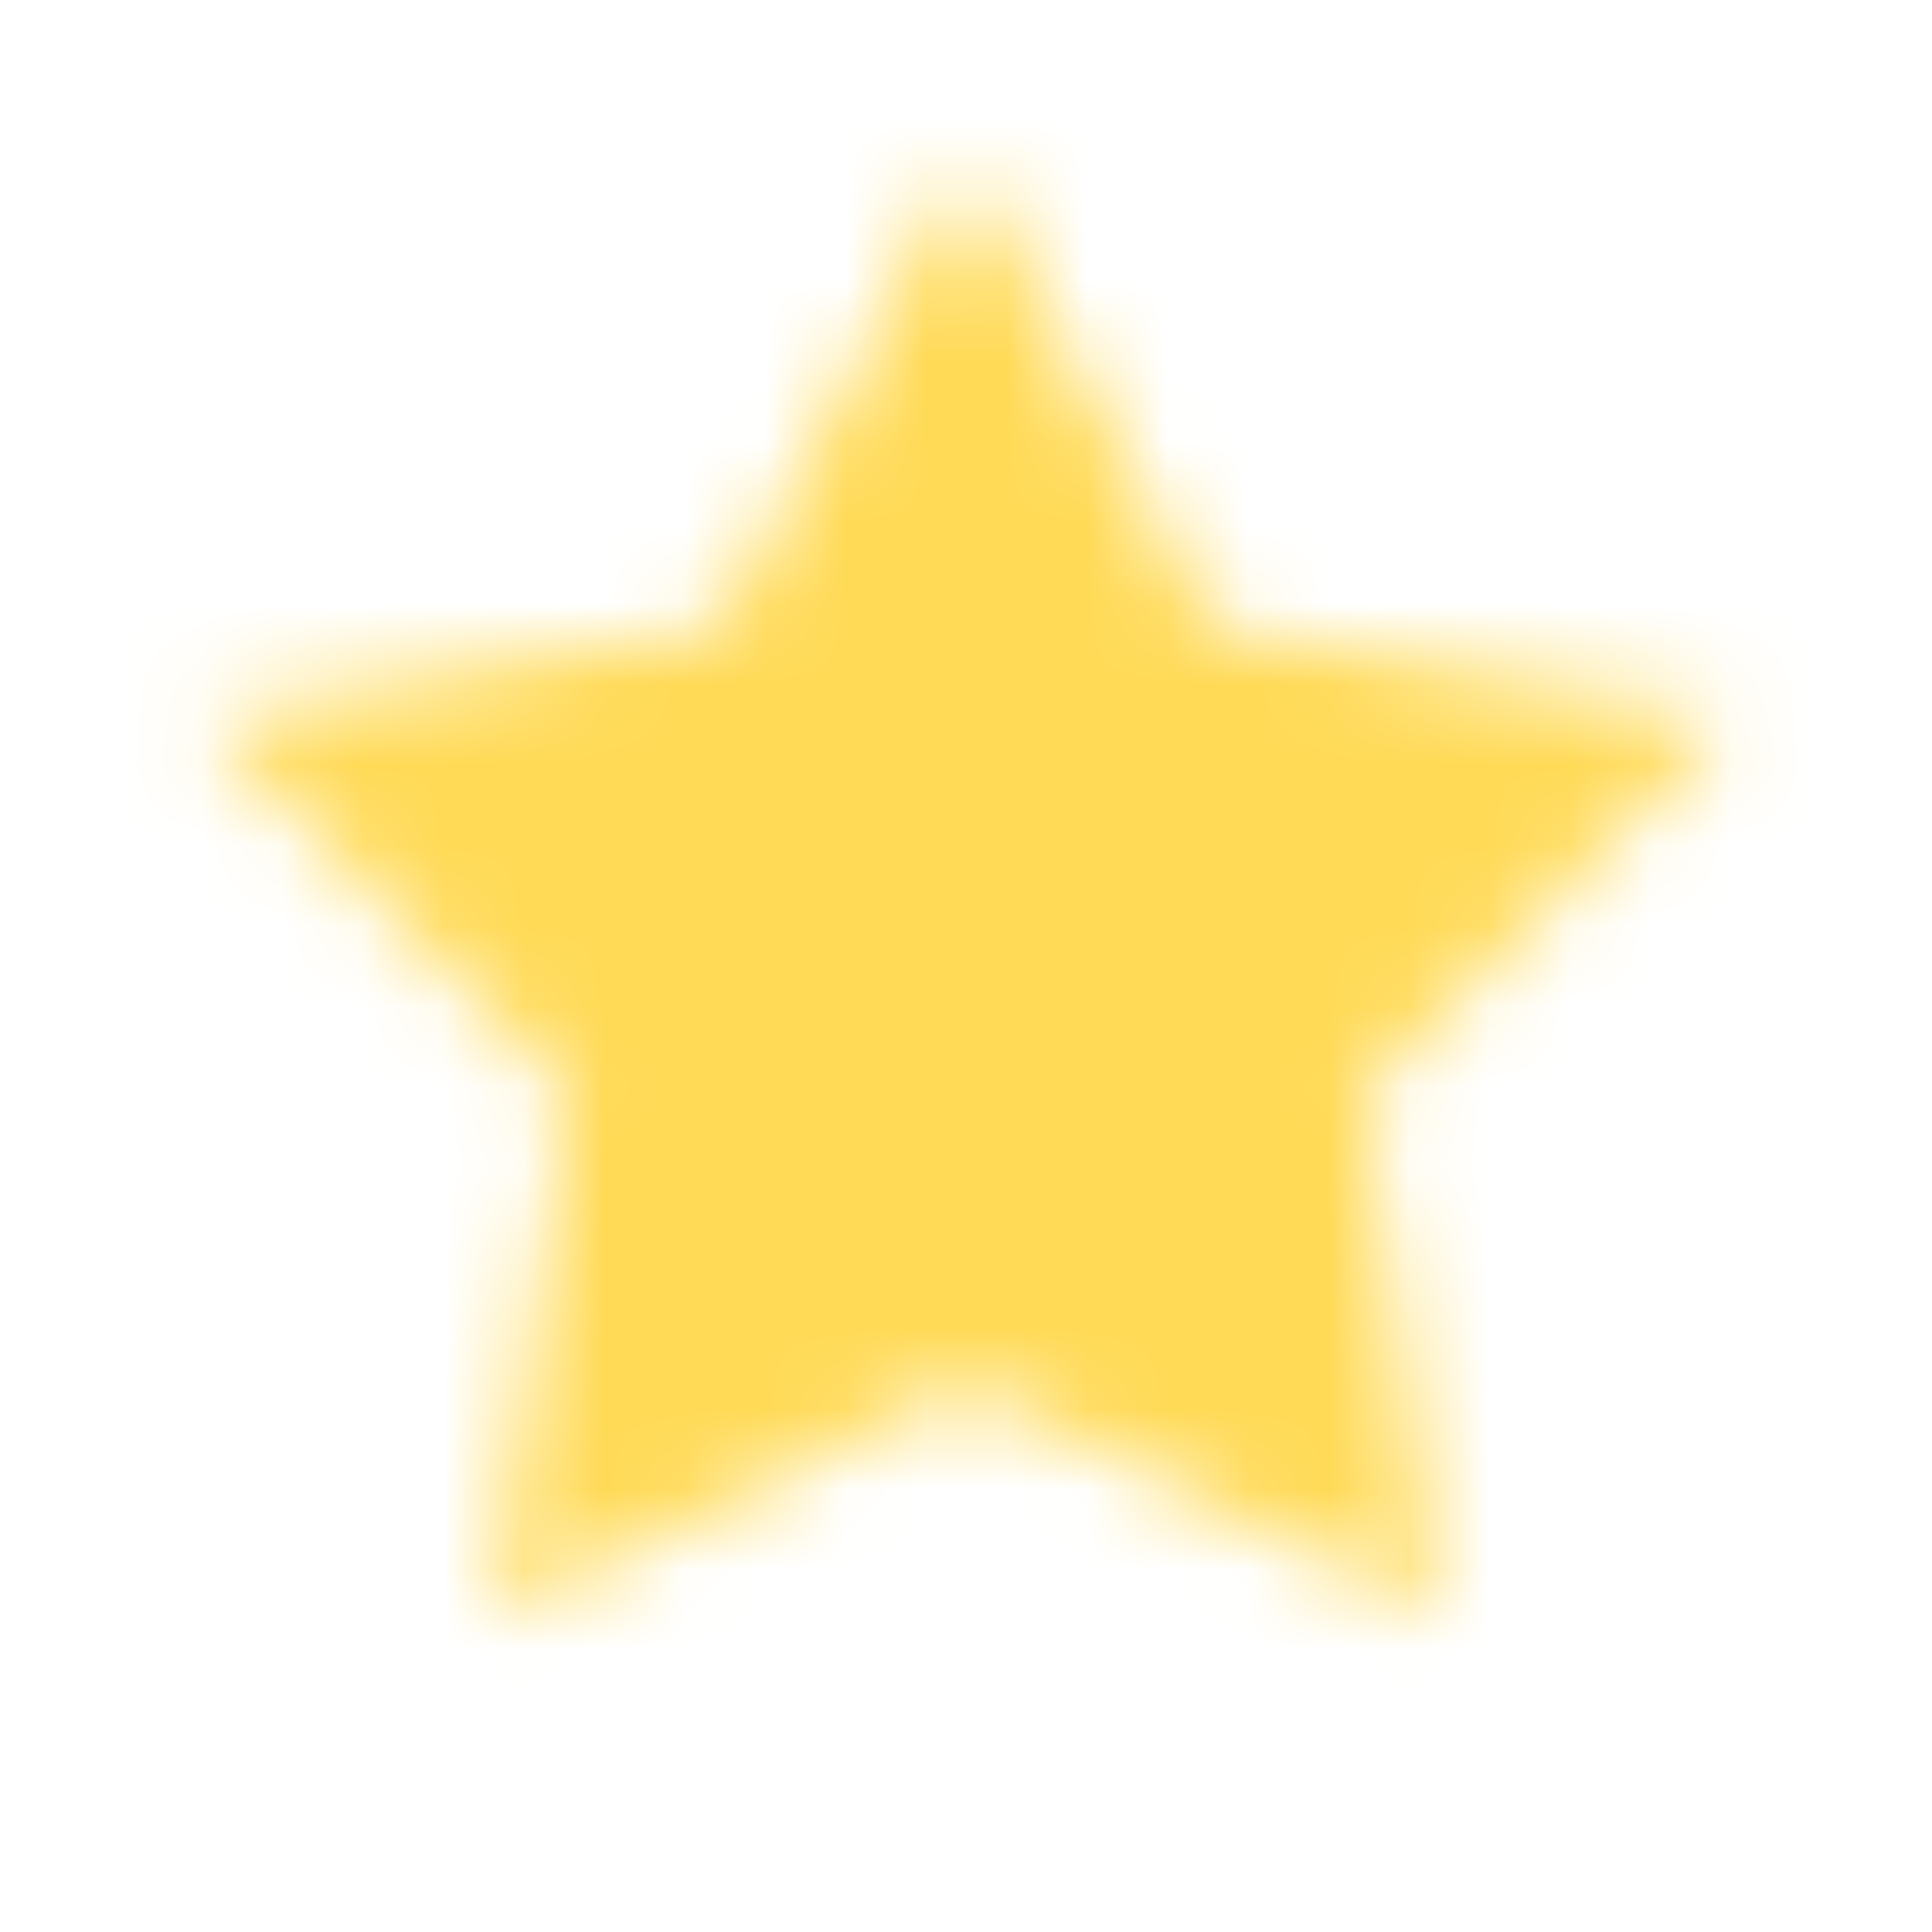 <!--<svg width="24" height="24" viewBox="0 0 24 24" fill="none" xmlns="http://www.w3.org/2000/svg">-->
<!--    <mask id="mask0_new" style="mask-type:alpha" maskUnits="userSpaceOnUse" x="0" y="0" width="24" height="24">-->
<!--        <path d="M12 3.07149L14.6143 8.02643L14.729 8.24388L14.9712 8.28579L20.4915 9.24094L16.5869 13.2584L16.4156 13.4347L16.4506 13.6781L17.248 19.2233L12.2206 16.7513L12 16.6428L11.7794 16.7513L6.75195 19.2233L7.54941 13.6781L7.58441 13.4347L7.41306 13.2584L3.50848 9.24094L9.02876 8.28579L9.27102 8.24388L9.38574 8.02643L12 3.07149Z" fill="black" fill-opacity="0.9"/>-->
<!--    </mask>-->
<!--    <g mask="url(#mask0_new)">-->
<!--        <rect width="24" height="24" fill="#FFD644"/>-->
<!--    </g>-->
<!--</svg>-->


<svg width="24" height="24" viewBox="0 0 24 24" fill="none" xmlns="http://www.w3.org/2000/svg">
    <mask id="mask0_new" style="mask-type:alpha" maskUnits="userSpaceOnUse" x="0" y="0" width="24" height="24">
        <path d="M12 2L15.056 7.793L21.511 8.91L16.945 13.607L17.878 20.09L12 17.2L6.122 20.09L7.055 13.607L2.489 8.91L8.944 7.793L12 2Z" fill="black" fill-opacity="0.9"/>
    </mask>
    <g mask="url(#mask0_new)">
        <rect width="24" height="24" fill="#FFD644"/>
    </g>
</svg>
